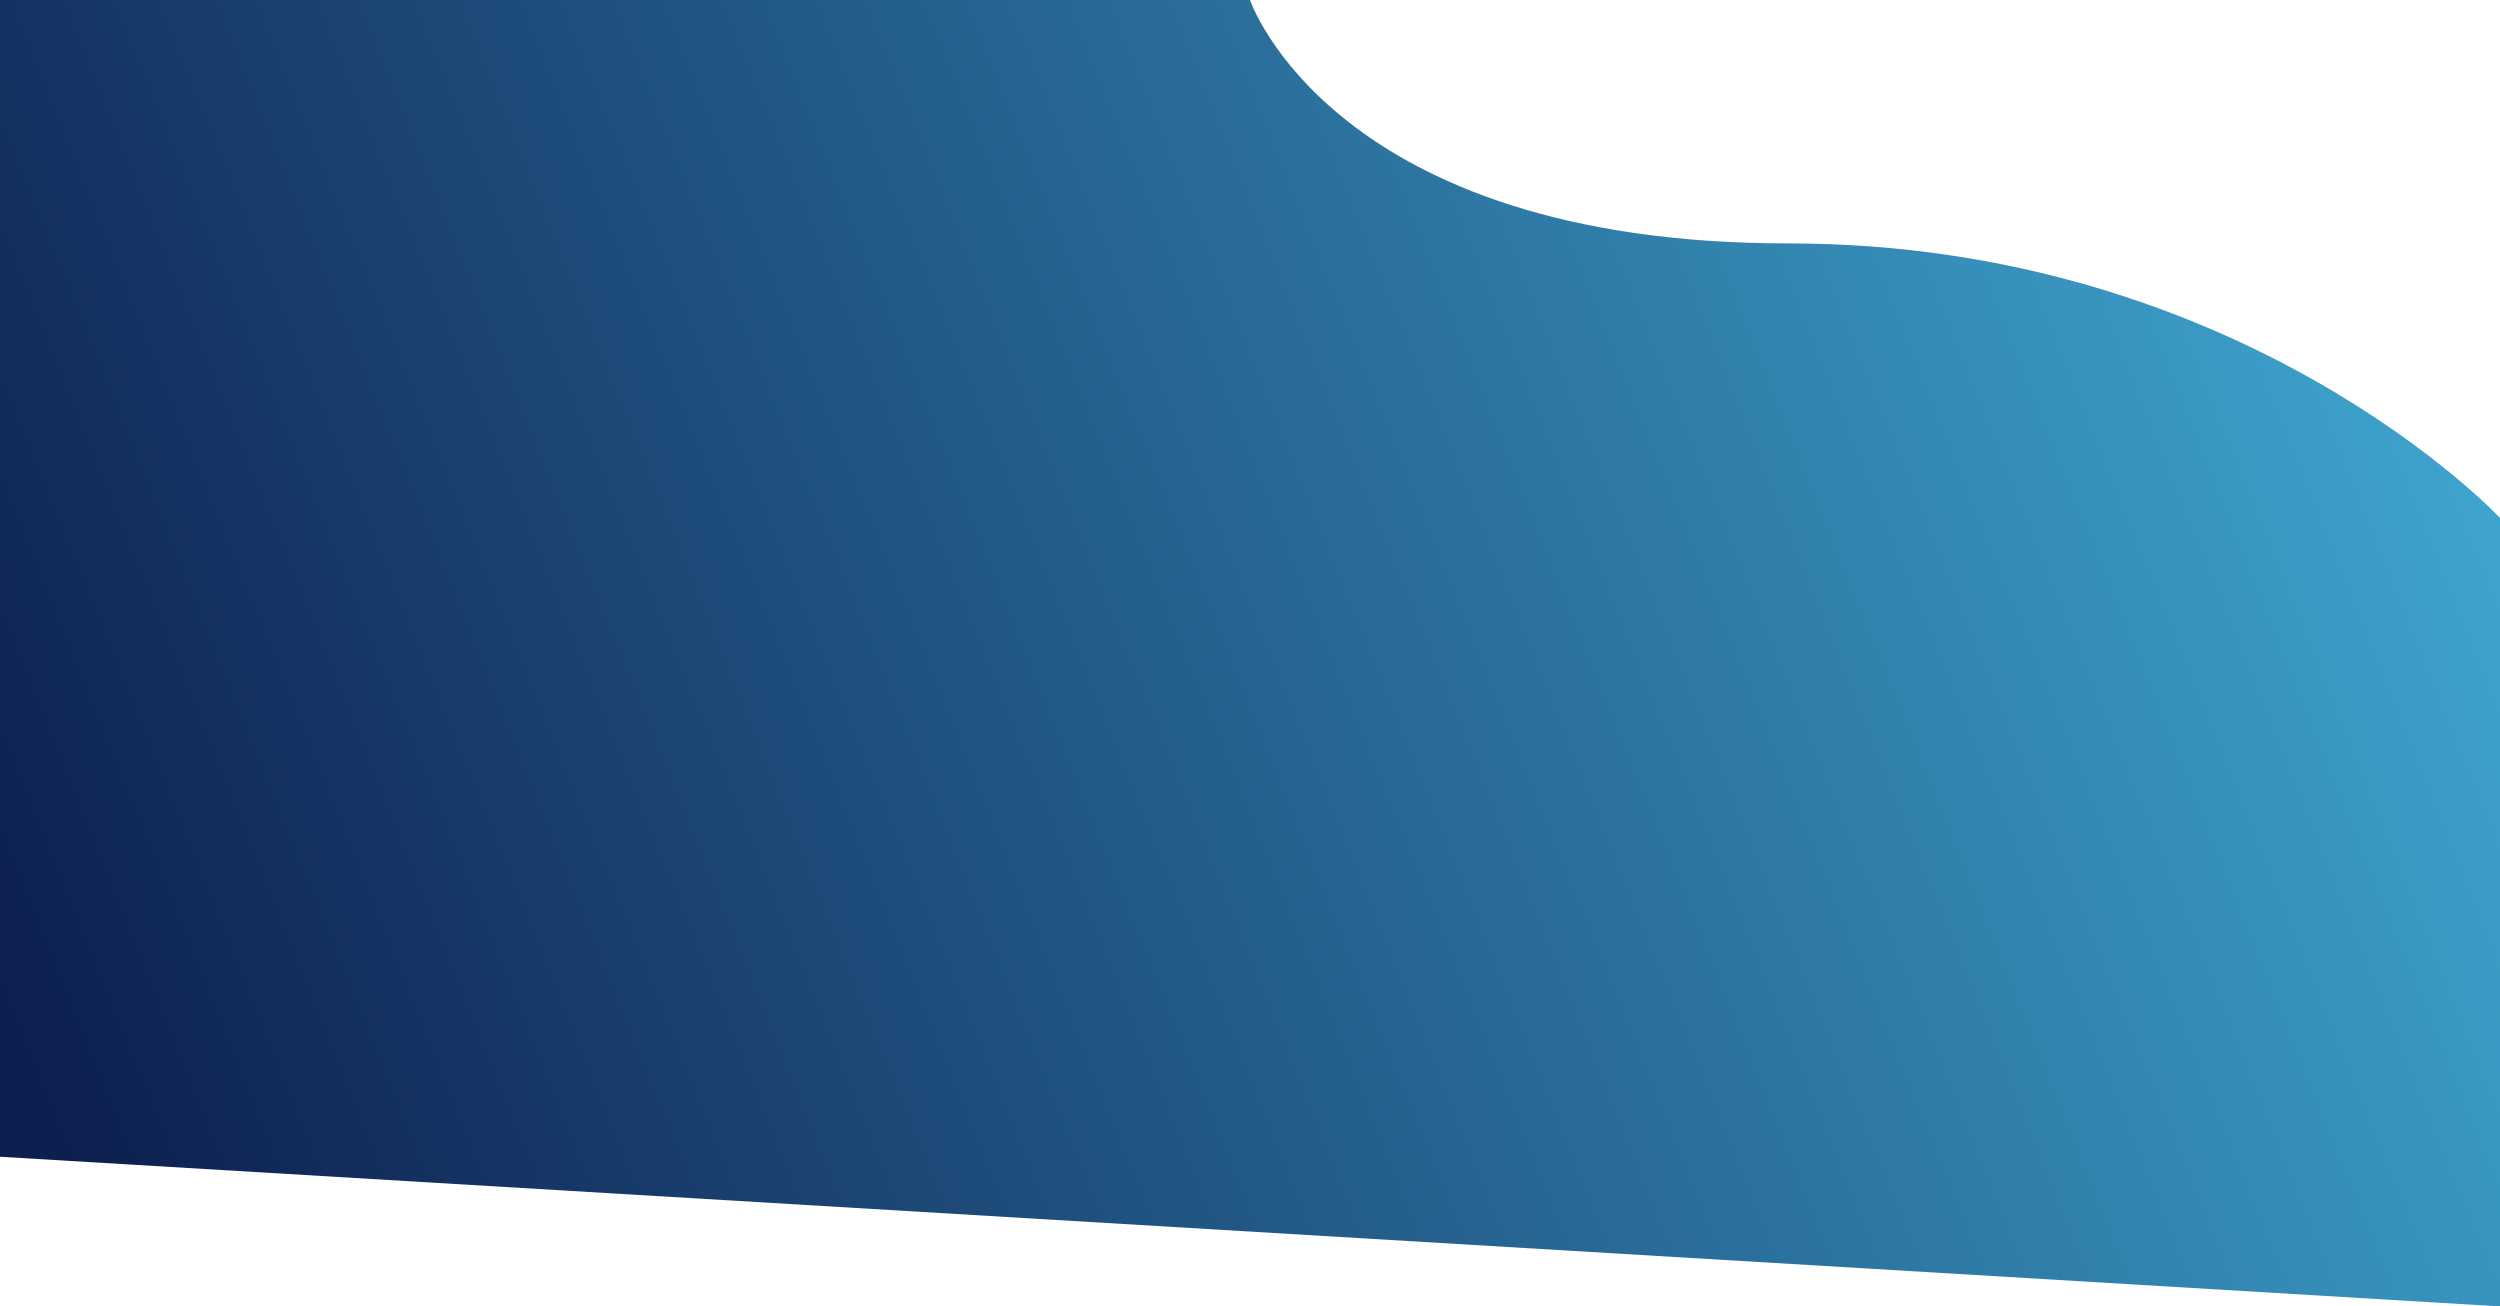 <svg xmlns="http://www.w3.org/2000/svg" xmlns:xlink="http://www.w3.org/1999/xlink" viewBox="0 0 1366 713.82"><defs><style>.cls-1{fill:url(#linear-gradient);}</style><linearGradient id="linear-gradient" x1="31.64" y1="619.08" x2="1347.83" y2="89.32" gradientUnits="userSpaceOnUse"><stop offset="0" stop-color="#0d1f4f"/><stop offset="1" stop-color="#40a9d3"/></linearGradient></defs><title>bg</title><g id="Layer_2" data-name="Layer 2"><g id="Layer_1-2" data-name="Layer 1"><path class="cls-1" d="M1366,713.82V283S1226,133,977,133,683,0,683,0H0V632.05Z"/></g></g></svg>